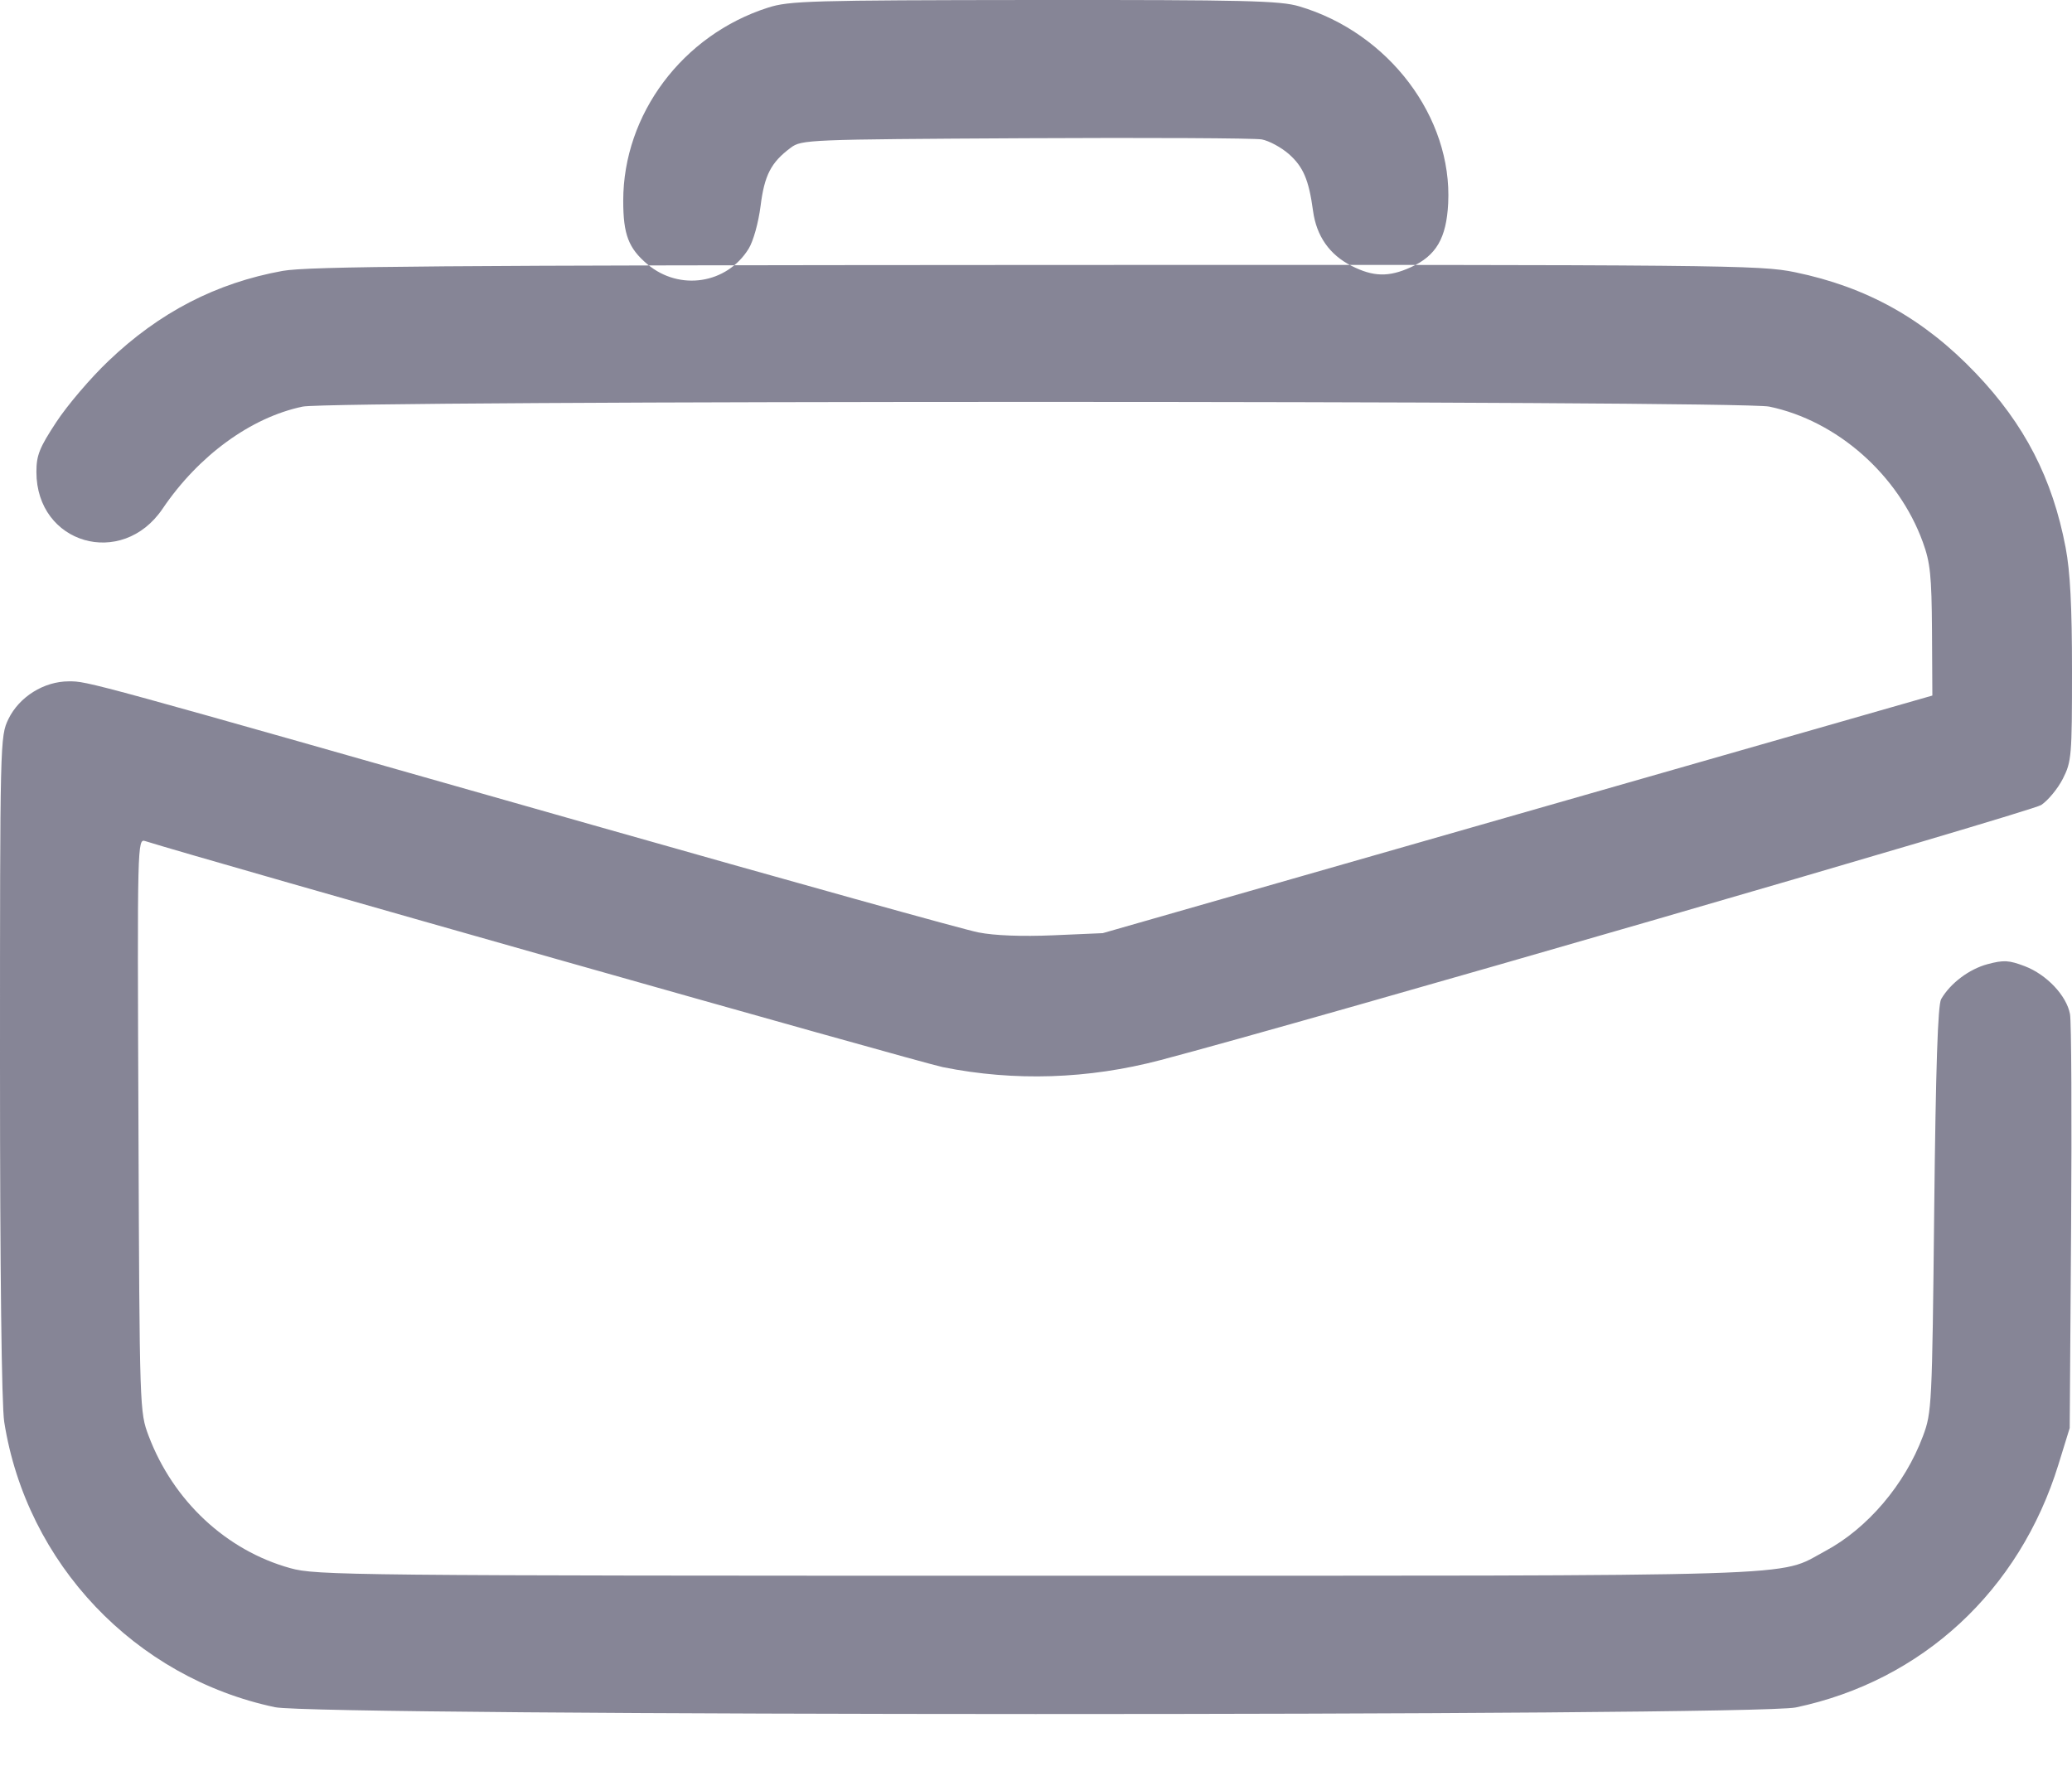 <svg width="28" height="24" viewBox="0 0 28 24" fill="none" xmlns="http://www.w3.org/2000/svg">
<path fill-rule="evenodd" clip-rule="evenodd" d="M10.379 0.103C9.224 0.472 8.422 1.543 8.422 2.713C8.422 3.169 8.493 3.355 8.75 3.572C9.183 3.936 9.822 3.838 10.117 3.361C10.18 3.259 10.249 3.01 10.278 2.784C10.33 2.368 10.419 2.195 10.685 1.997C10.832 1.887 10.904 1.884 13.853 1.868C15.513 1.859 16.951 1.867 17.05 1.884C17.148 1.902 17.313 1.991 17.416 2.081C17.612 2.254 17.687 2.43 17.744 2.851C17.79 3.191 17.967 3.443 18.264 3.593C18.558 3.742 18.767 3.747 19.064 3.612C19.408 3.456 19.546 3.22 19.57 2.748C19.628 1.585 18.767 0.444 17.558 0.086C17.299 0.009 16.844 -0.002 13.976 0C10.953 0.003 10.666 0.011 10.379 0.103ZM3.819 3.661C2.921 3.824 2.153 4.221 1.464 4.88C1.225 5.107 0.909 5.478 0.761 5.704C0.532 6.052 0.492 6.153 0.492 6.378C0.492 7.352 1.648 7.688 2.198 6.874C2.683 6.157 3.391 5.641 4.09 5.495C4.5 5.41 23.5 5.41 23.909 5.495C24.826 5.686 25.654 6.418 25.984 7.326C26.085 7.603 26.103 7.776 26.108 8.525L26.113 9.4L20.508 11.005L14.902 12.611L14.233 12.64C13.809 12.658 13.439 12.644 13.222 12.601C13.033 12.565 10.688 11.911 8.011 11.15C1.11 9.186 1.192 9.208 0.93 9.208C0.594 9.208 0.26 9.417 0.114 9.717C0.001 9.952 -0 9.997 4.02833e-05 14.408C0 17.181 0.022 18.995 0.057 19.216C0.358 21.13 1.824 22.673 3.717 23.072C4.296 23.193 23.69 23.196 24.268 23.075C25.975 22.716 27.291 21.498 27.817 19.791L27.969 19.299L27.988 16.591C27.998 15.102 27.992 13.804 27.973 13.705C27.927 13.456 27.658 13.171 27.363 13.058C27.147 12.976 27.078 12.972 26.859 13.03C26.61 13.097 26.357 13.287 26.232 13.502C26.187 13.579 26.159 14.414 26.138 16.345C26.11 19.005 26.105 19.089 25.986 19.408C25.742 20.062 25.236 20.657 24.663 20.963C24.001 21.316 24.677 21.295 14.001 21.295C4.71 21.295 4.274 21.29 3.924 21.193C3.057 20.953 2.341 20.284 2.009 19.406C1.887 19.081 1.886 19.071 1.871 15.206C1.855 11.373 1.856 11.333 1.963 11.367C2.698 11.6 12.44 14.362 12.742 14.422C13.708 14.616 14.705 14.584 15.681 14.327C17.631 13.814 27.447 10.97 27.584 10.879C27.677 10.817 27.809 10.657 27.877 10.523C27.994 10.292 28 10.215 28 9.066C28 8.193 27.976 7.727 27.914 7.401C27.737 6.467 27.359 5.733 26.698 5.042C25.998 4.309 25.229 3.88 24.257 3.679C23.783 3.581 23.333 3.577 14 3.581C5.928 3.585 4.165 3.599 3.819 3.661Z" fill="#868596"/>
</svg>
